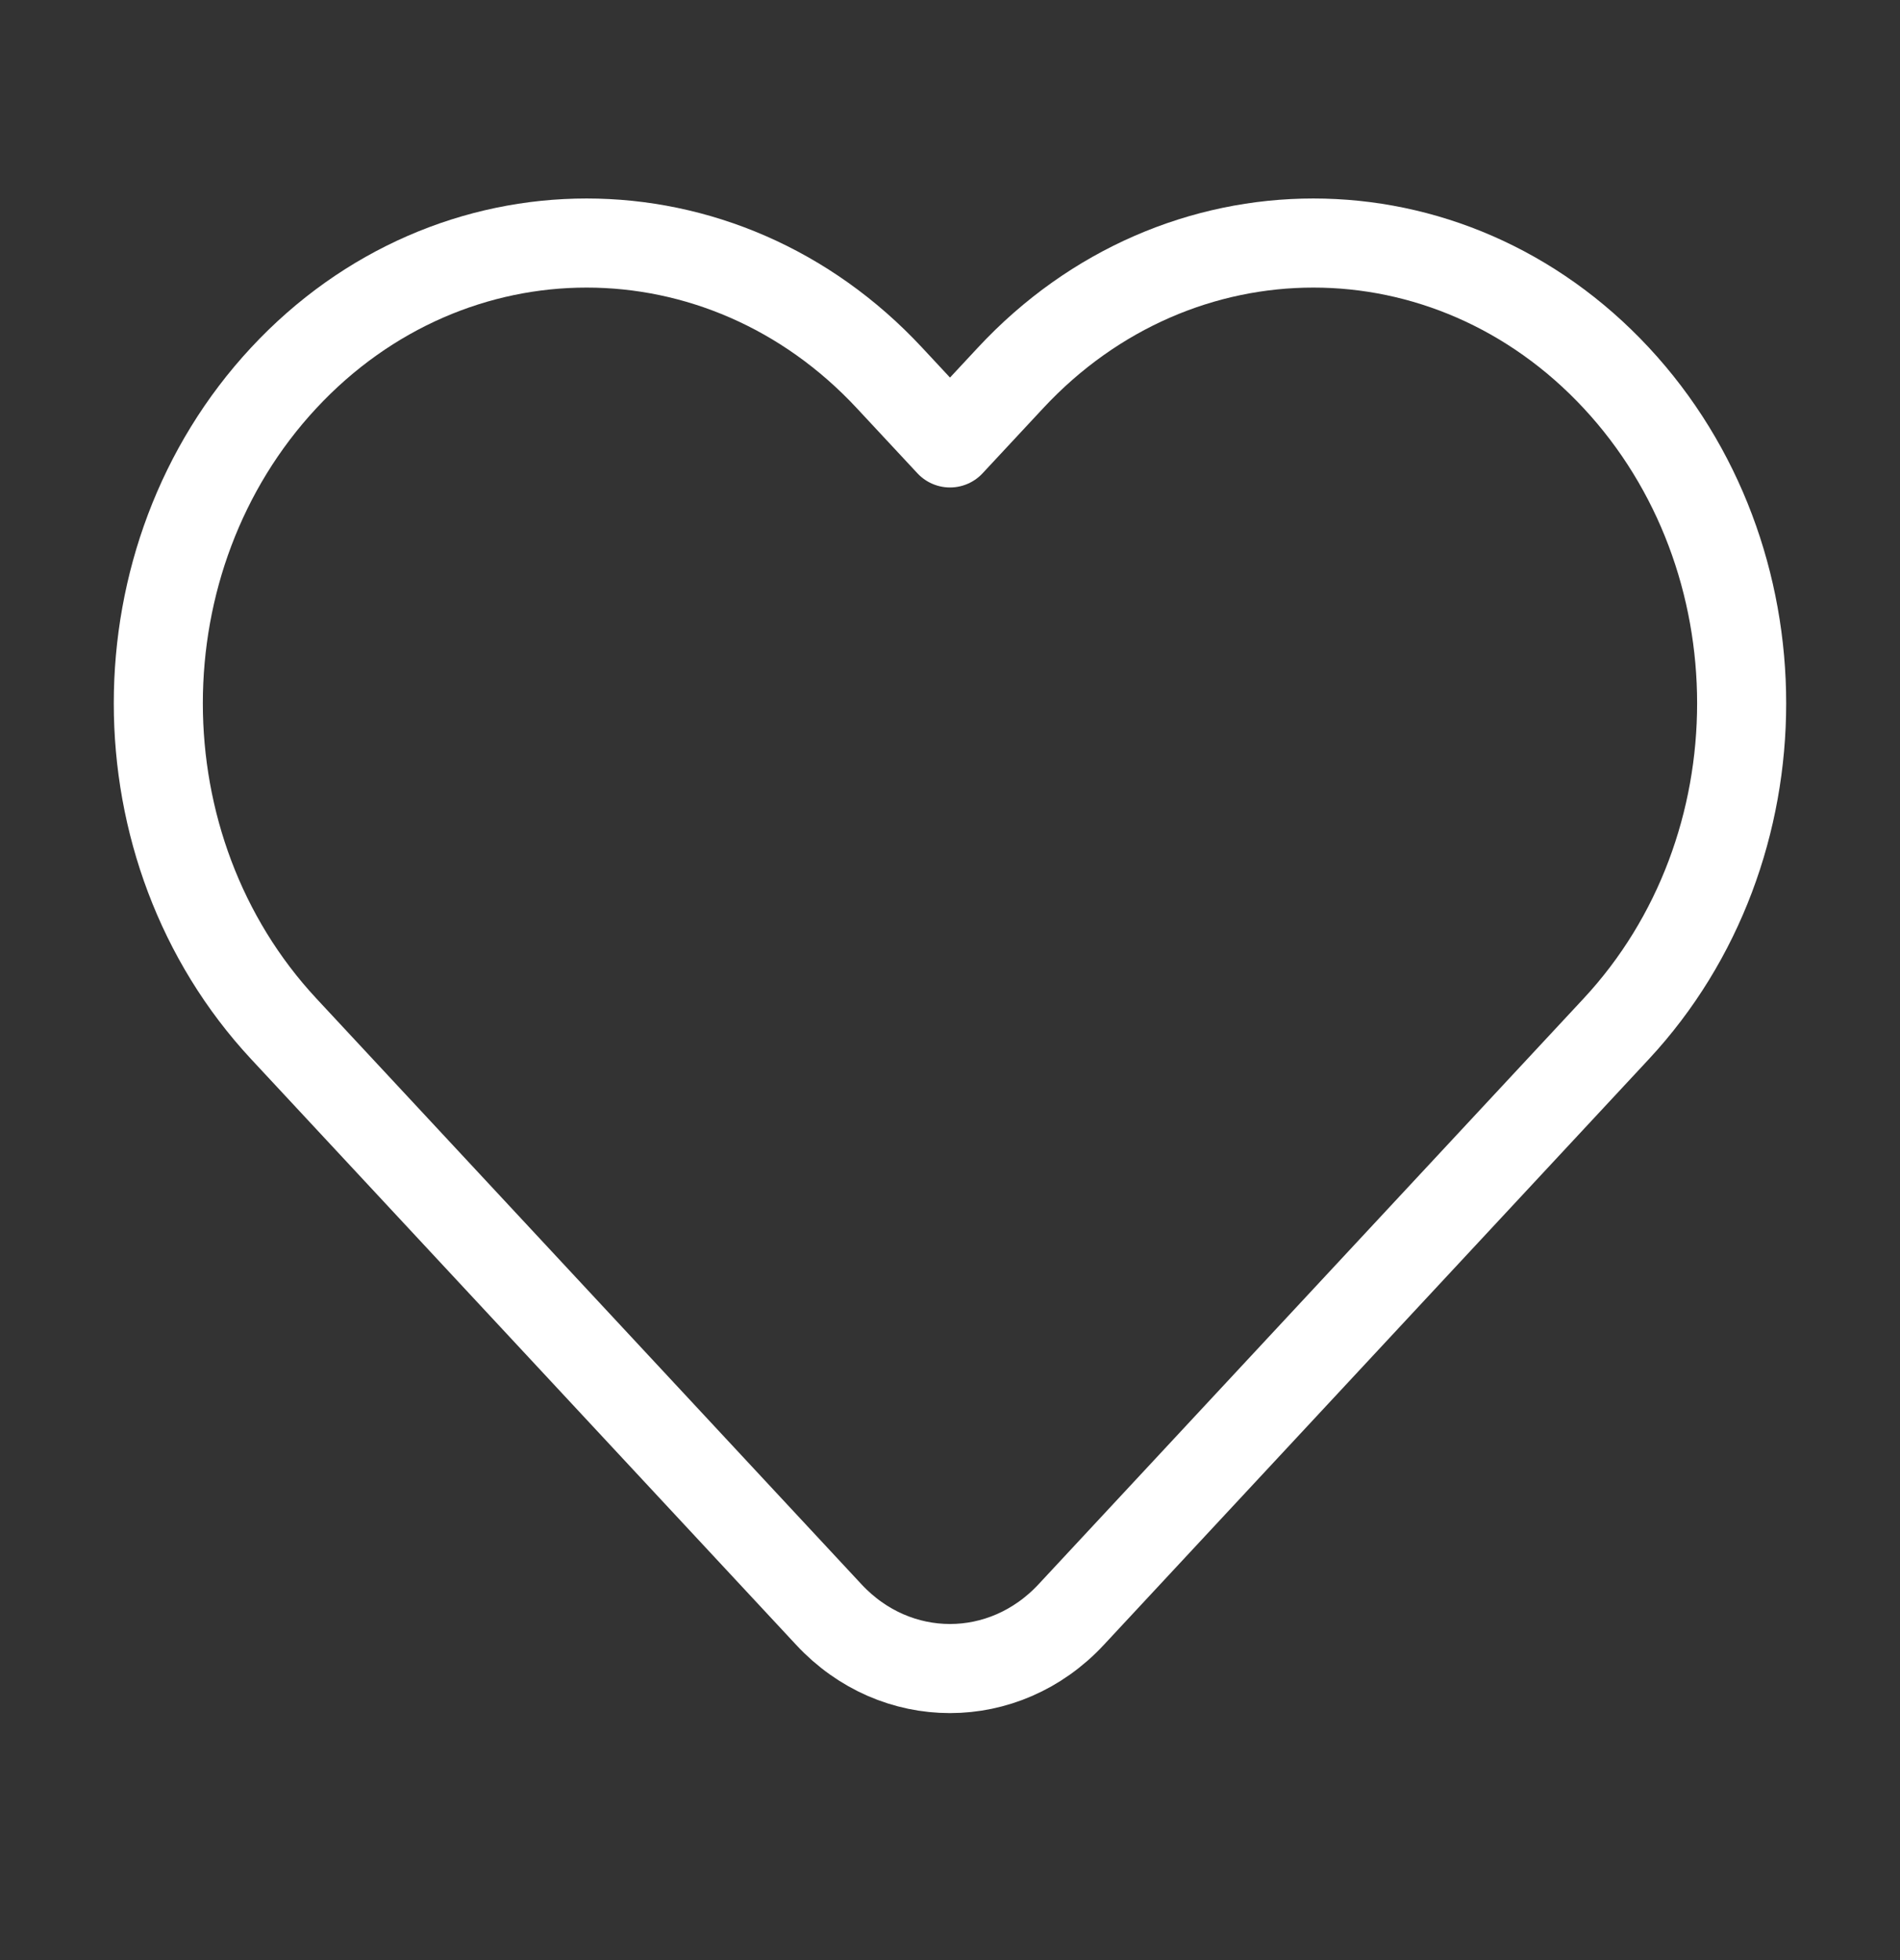 <svg width="32" height="33" viewBox="0 0 32 33" fill="none" xmlns="http://www.w3.org/2000/svg">
<rect x="0" y="0" width="32" height="33" fill="#333333" stroke="none"/>
<path d="M17.02 6.362L16 7.457L14.98 6.362C12.163 3.335 7.596 3.335 4.779 6.362C1.962 9.388 1.962 14.294 4.779 17.321L13.96 27.184C15.086 28.394 16.913 28.394 18.04 27.184L27.221 17.321C30.037 14.294 30.037 9.388 27.221 6.362C24.404 3.335 19.837 3.335 17.02 6.362Z" stroke="white" stroke-width="1.5" stroke-linejoin="round"/>
</svg>
